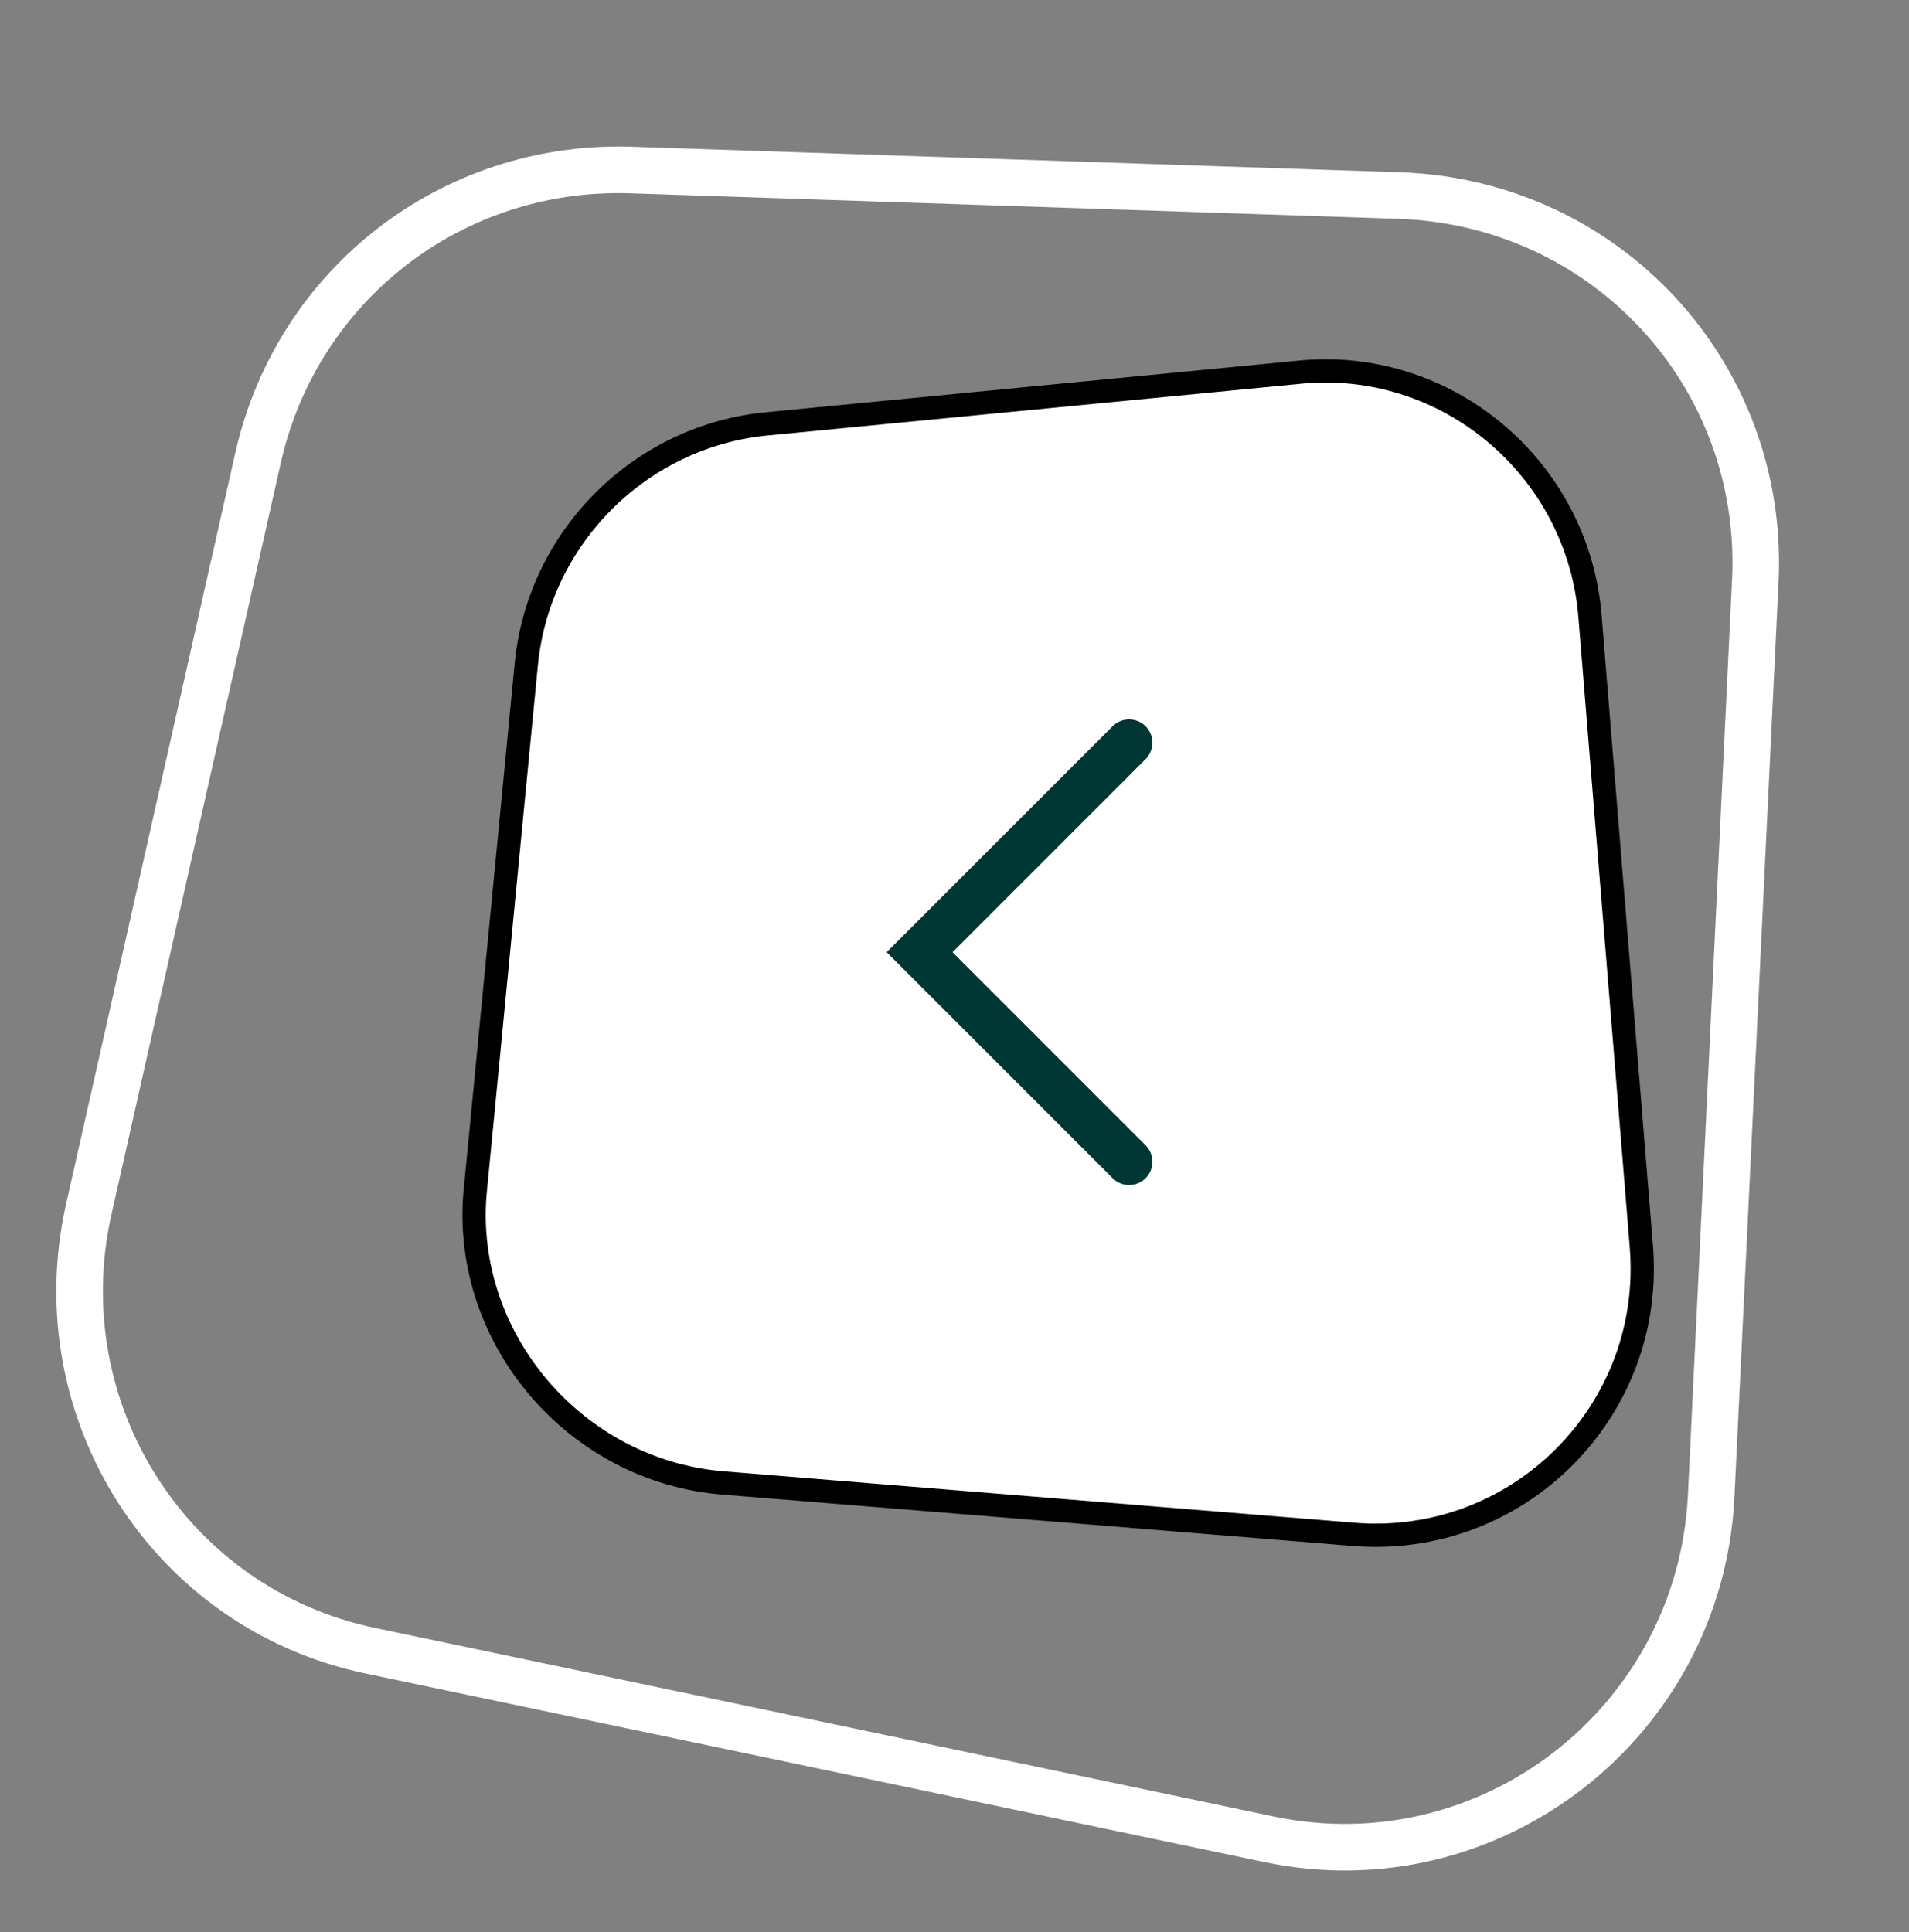 <?xml version="1.0" encoding="utf-8"?>
<!-- Generator: Adobe Illustrator 18.1.1, SVG Export Plug-In . SVG Version: 6.00 Build 0)  -->
<svg version="1.1" id="Capa_1" xmlns="http://www.w3.org/2000/svg" xmlns:xlink="http://www.w3.org/1999/xlink" x="0px" y="0px"
	 viewBox="-570 355 82 83" enable-background="new -570 355 82 83" xml:space="preserve">
<rect x="-570" y="355" width="82" height="83" fill="#808080" stroke="none"/>
<path fill="#FFFFFF" d="M-538.9,418.7l27,2.2c7.1,0.6,13-5.3,12.4-12.4l-2.2-27c-0.5-6.4-6.2-11.2-12.6-10.5l-22.7,2.2
	c-5.5,0.5-9.9,4.9-10.4,10.4l-2.2,22.7C-550.1,412.5-545.3,418.2-538.9,418.7z"/>
<path fill="none" stroke="#000000" d="M-538.9,418.7l27,2.2c7.1,0.6,13-5.3,12.4-12.4l-2.2-27c-0.5-6.4-6.2-11.2-12.6-10.5
	l-22.7,2.2c-5.5,0.5-9.9,4.9-10.4,10.4l-2.2,22.7C-550.1,412.5-545.3,418.2-538.9,418.7z"/>
<path fill="none" stroke="#FFFFFF" stroke-width="2" d="M-515.5,434L-515.5,434c9.5,2,18.5-5,19-14.7v0l1.9-39.4c0,0,0,0,0,0
	c0.4-8.8-6.4-16.2-15.3-16.5l0,0l-33.1-1.1c0,0,0,0,0,0c-7.6-0.2-14.2,4.9-15.9,12.3l0,0l-7.3,32.4l0,0c-1.9,8.6,3.5,17.1,12.1,18.9
	L-515.5,434z"/>
<path fill="none" stroke="#003634" stroke-width="2" stroke-linecap="round" d="M-521.5,386.9l-9,9l9,9"/>
</svg>
